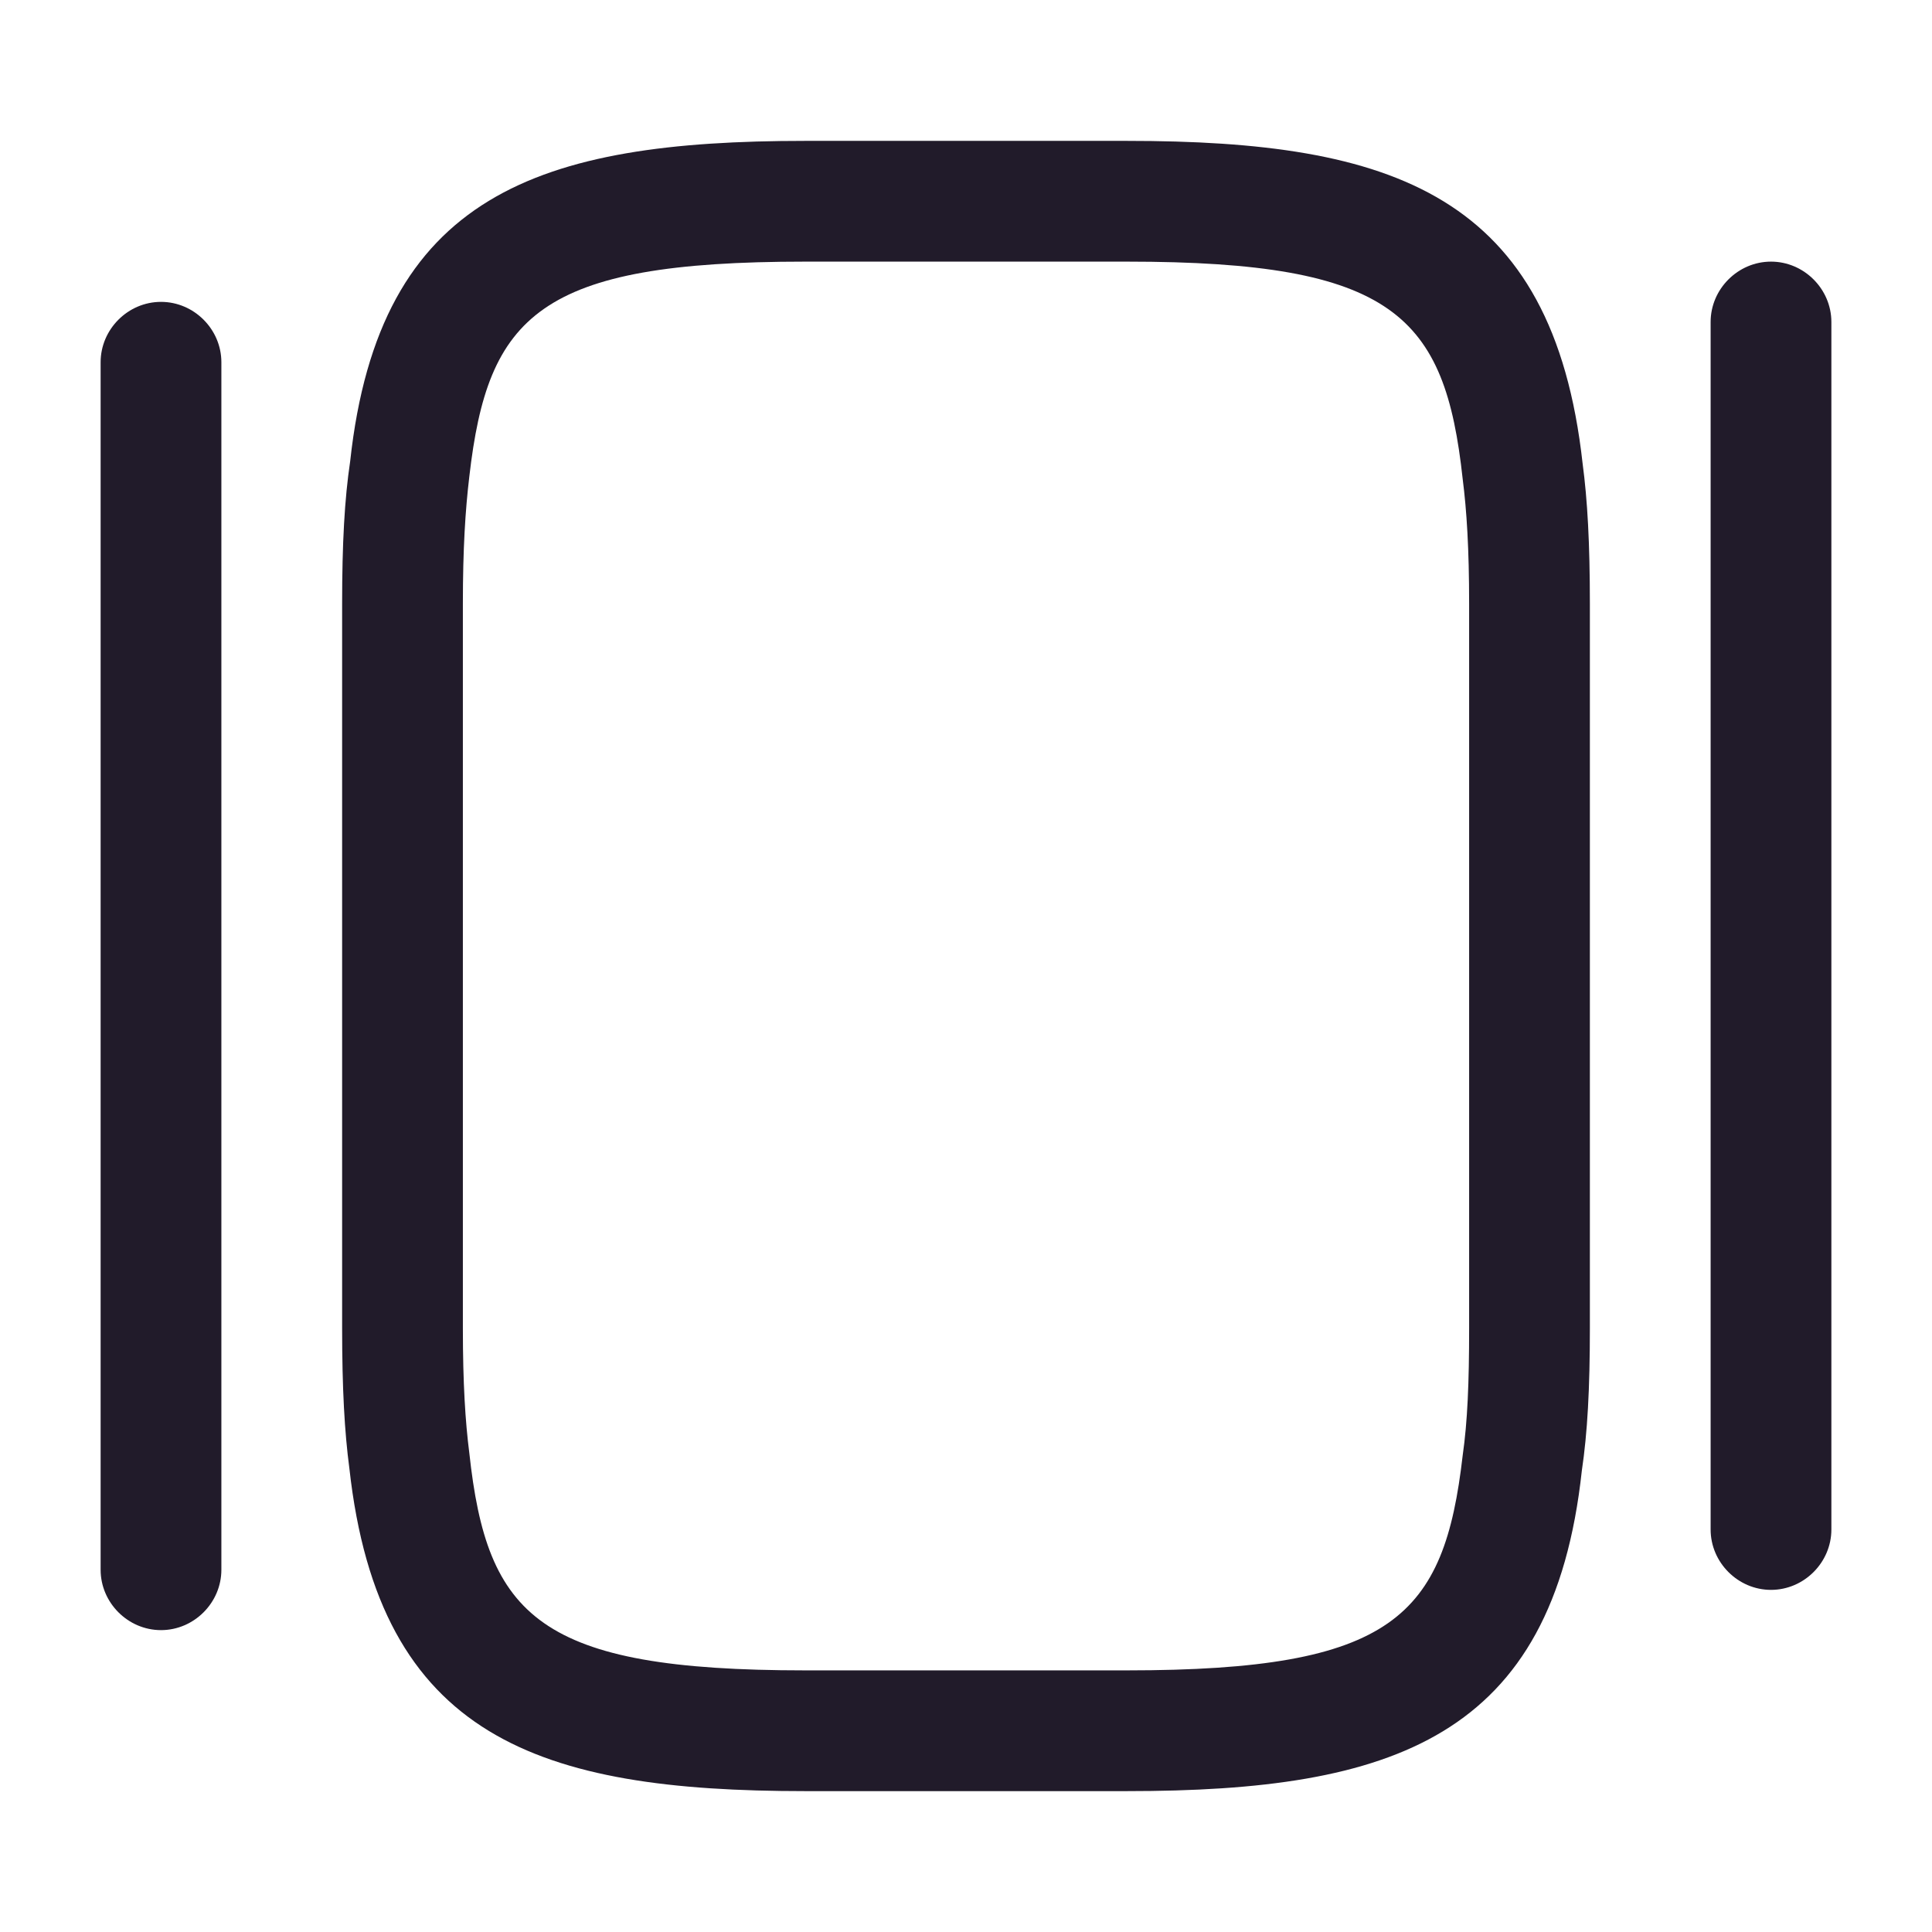 <svg width="24" height="24" viewBox="0 0 24 24" fill="none" xmlns="http://www.w3.org/2000/svg">
<path d="M14 22.25H10C6.7 22.25 4.71 21.59 4.34 18.24C4.28 17.79 4.25 17.25 4.25 16.5V7.5C4.25 6.75 4.28 6.2 4.35 5.73C4.71 2.41 6.7 1.75 10 1.75H14C17.3 1.75 19.29 2.41 19.66 5.76C19.72 6.21 19.75 6.75 19.75 7.5V16.5C19.75 17.25 19.72 17.8 19.65 18.27C19.29 21.59 17.3 22.25 14 22.25ZM10 3.25C6.69 3.25 6.06 3.92 5.83 5.92C5.78 6.34 5.75 6.82 5.75 7.5V16.5C5.75 17.18 5.78 17.66 5.83 18.05C6.05 20.08 6.69 20.75 10 20.75H14C17.31 20.75 17.94 20.08 18.17 18.08C18.23 17.66 18.25 17.18 18.25 16.5V7.5C18.25 6.82 18.22 6.34 18.17 5.95C17.95 3.92 17.31 3.25 14 3.25H10Z" fill="#211B2A"/>
<path d="M2 20.25C1.59 20.25 1.25 19.91 1.25 19.5V4.5C1.25 4.09 1.59 3.75 2 3.75C2.41 3.75 2.75 4.09 2.75 4.5V19.5C2.75 19.91 2.41 20.25 2 20.25Z" fill="#211B2A"/>
<path d="M22 19.75C21.59 19.75 21.25 19.41 21.25 19V4C21.25 3.59 21.59 3.25 22 3.25C22.41 3.25 22.75 3.59 22.75 4V19C22.75 19.41 22.41 19.75 22 19.75Z" fill="#211B2A"/>
</svg>
